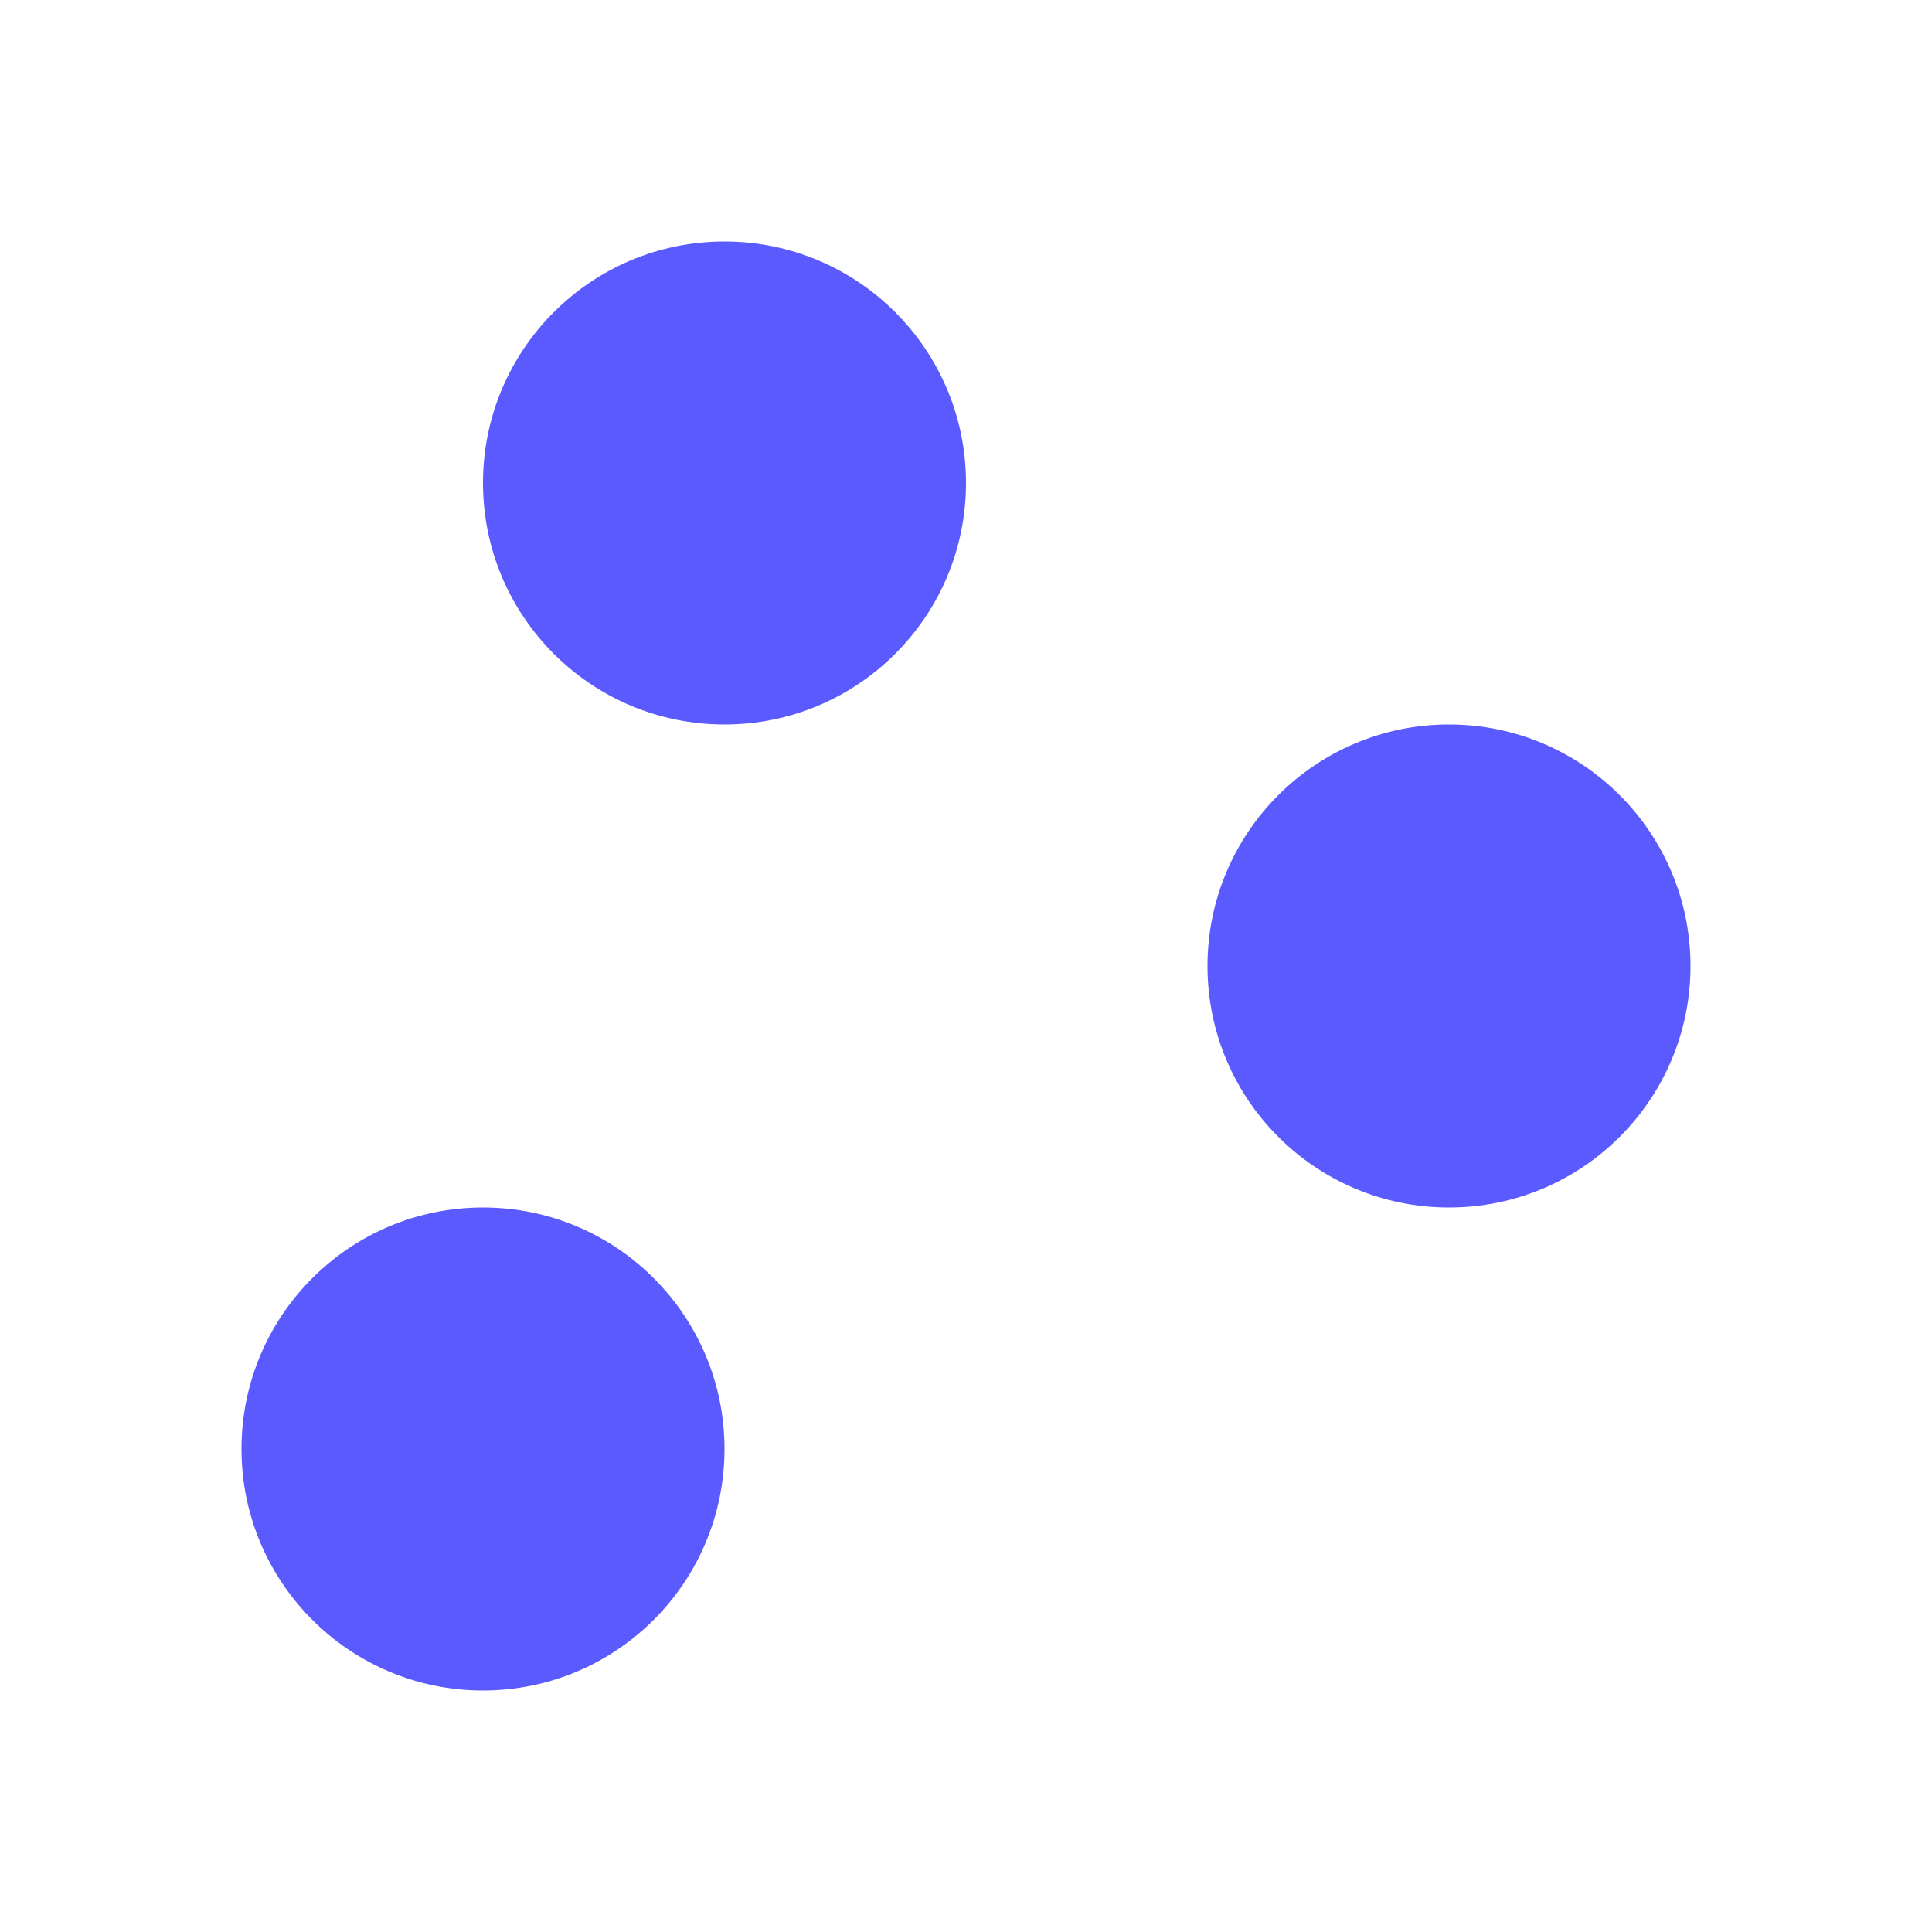 <?xml version="1.0" encoding="UTF-8"?>
<svg width="8px" height="8px" viewBox="0 0 8 8" version="1.1" xmlns="http://www.w3.org/2000/svg" xmlns:xlink="http://www.w3.org/1999/xlink">
    <!-- Generator: Sketch 51 (57462) - http://www.bohemiancoding.com/sketch -->
    <title>6.3</title>
    <desc>Created with Sketch.</desc>
    <defs></defs>
    <g id="6.3" stroke="none" stroke-width="1" fill="none" fill-rule="evenodd">
        <circle id="Oval-Copy-6" fill="#5A5AFF" cx="2" cy="6" r="1"></circle>
        <circle id="Oval-Copy-5" fill="#5A5AFF" cx="6" cy="4" r="1"></circle>
        <circle id="Oval-Copy-4" fill="#5A5AFF" cx="3" cy="2" r="1"></circle>
    </g>
</svg>
